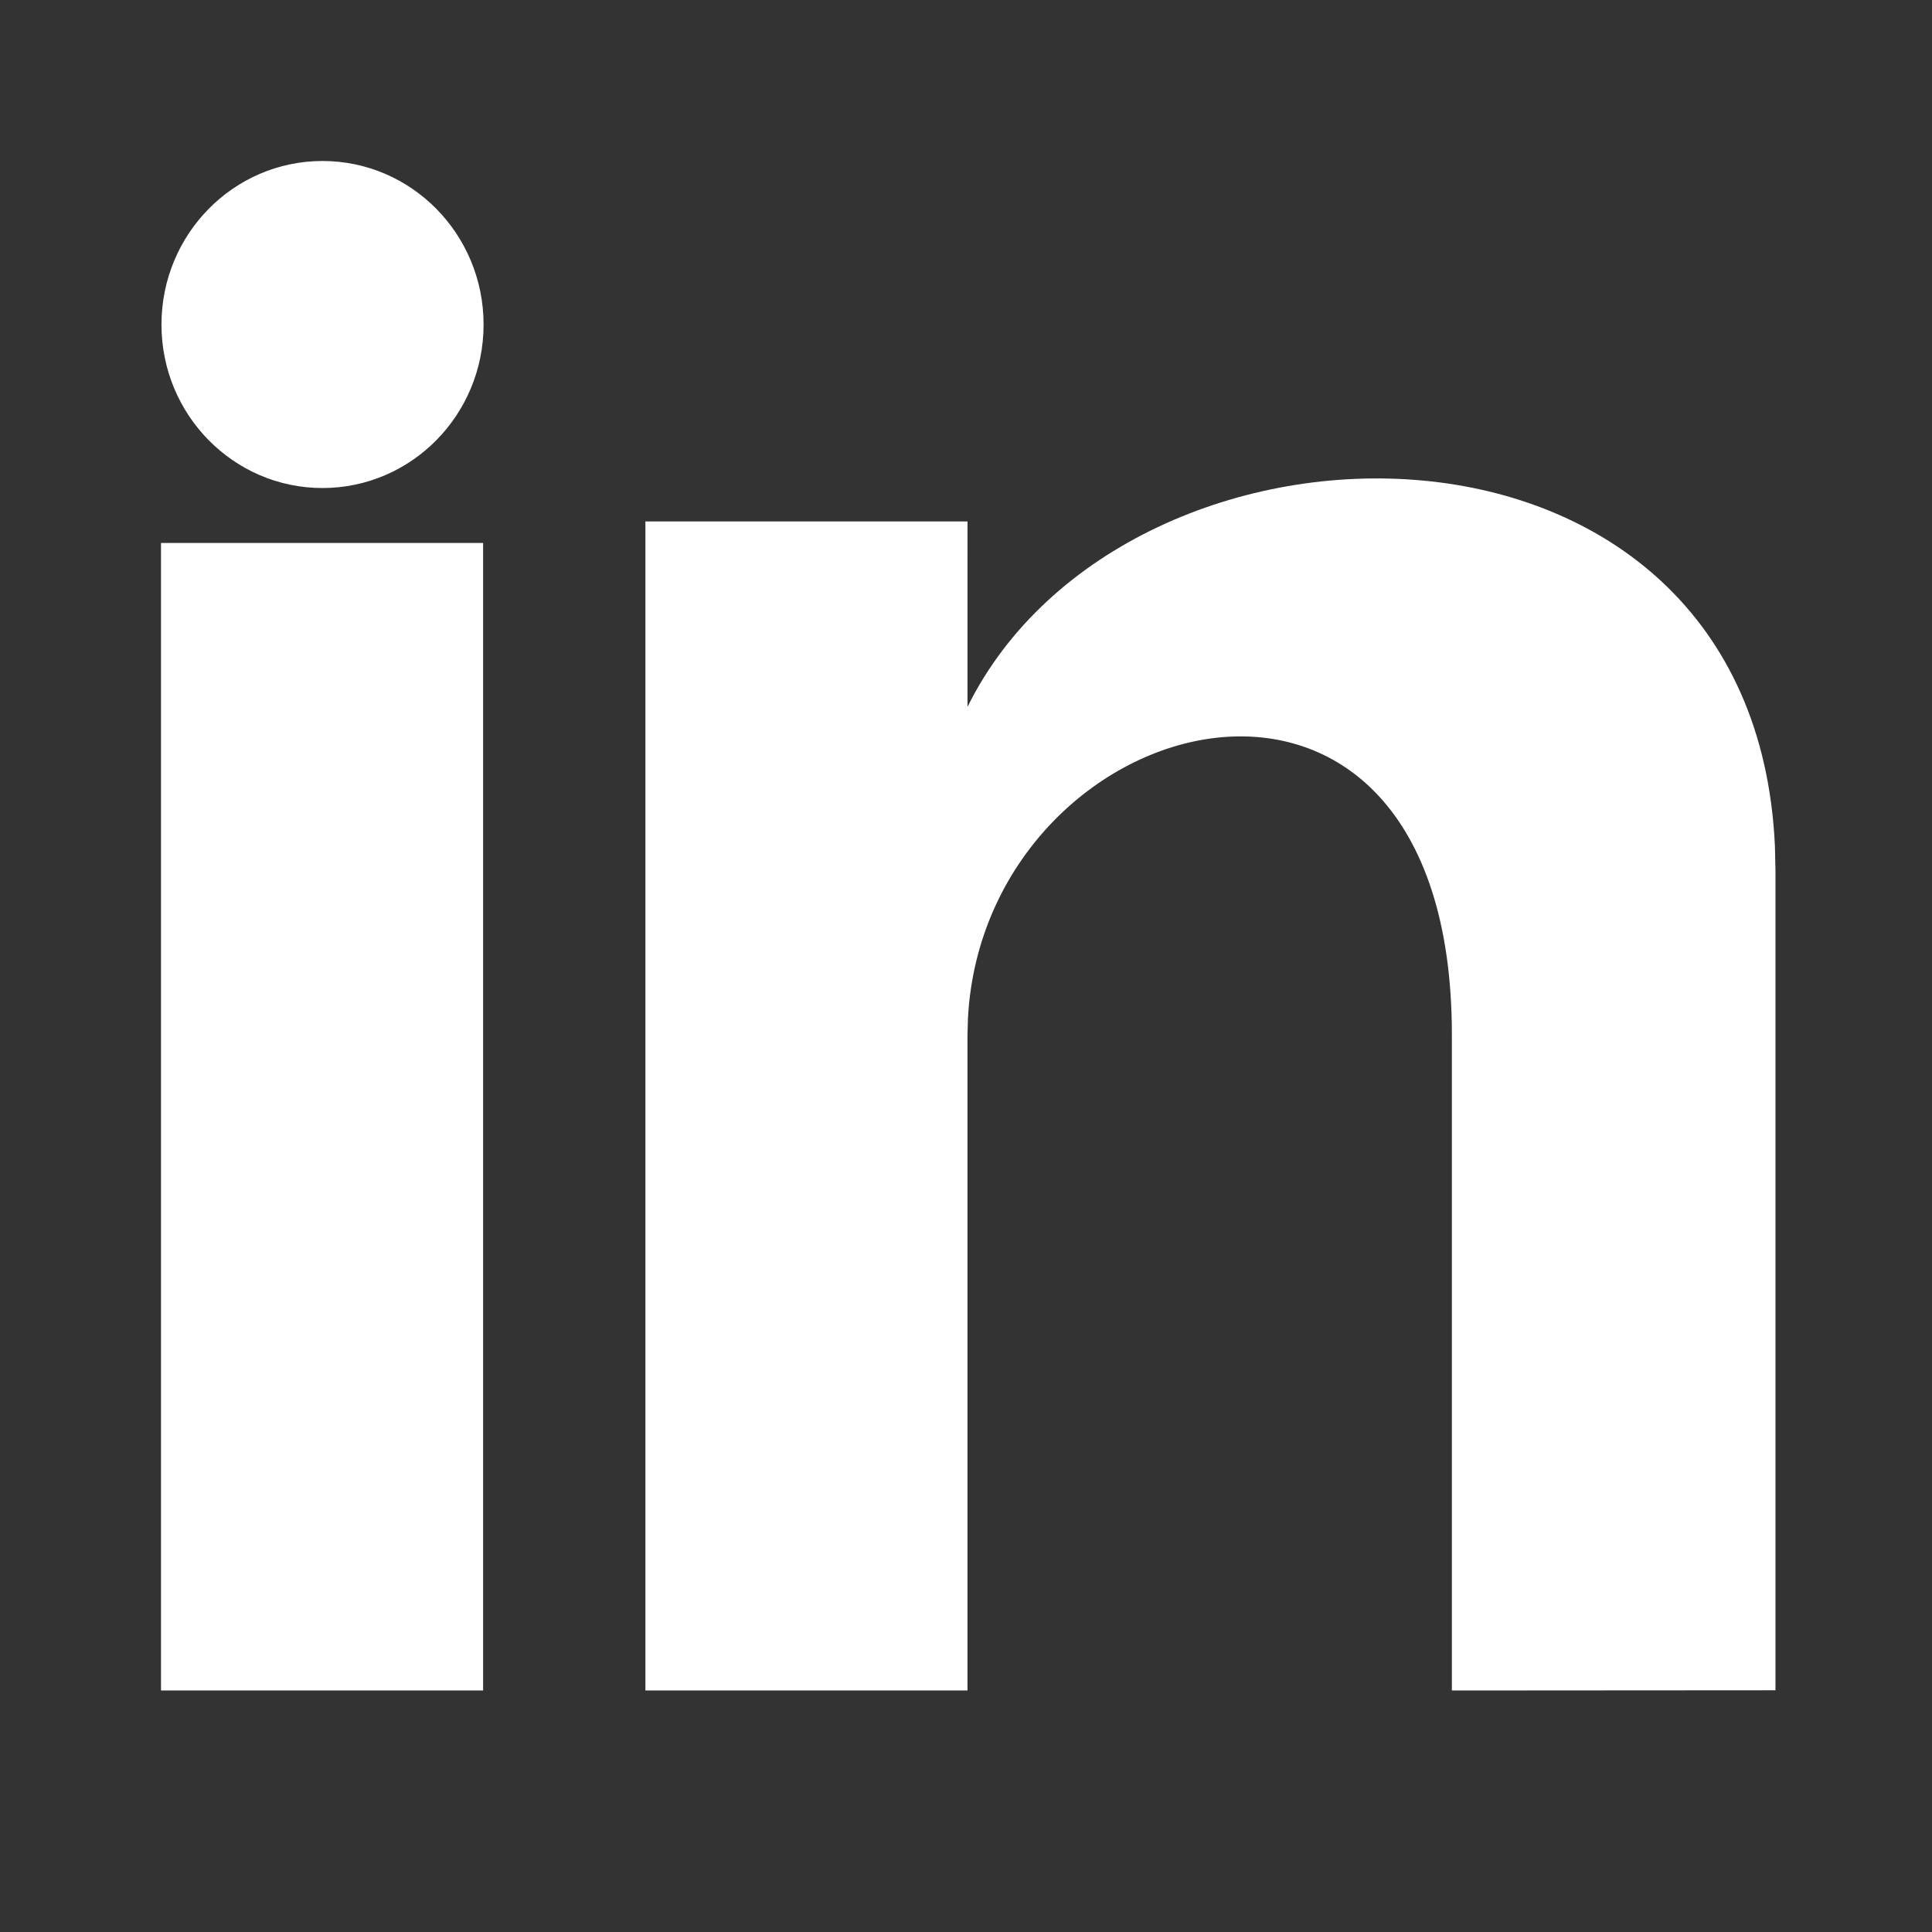 <?xml version="1.0" encoding="UTF-8" standalone="no"?><!DOCTYPE svg PUBLIC "-//W3C//DTD SVG 1.1//EN" "http://www.w3.org/Graphics/SVG/1.1/DTD/svg11.dtd"><svg width="100%" height="100%" viewBox="0 0 100 100" version="1.1" xmlns="http://www.w3.org/2000/svg" xmlns:xlink="http://www.w3.org/1999/xlink" xml:space="preserve" xmlns:serif="http://www.serif.com/" style="fill-rule:evenodd;clip-rule:evenodd;stroke-linejoin:round;stroke-miterlimit:2;"><rect x="0" y="0" width="100" height="100" fill="#333333" stroke="none"/><g><path d="M50.078,26.991l-0.001,9.598c8.252,-16.68 40.695,-16.962 41.793,7.211l0.028,1.272l0,42.417l-16.749,0.011l-0,-33.939c-0,-23.555 -24.155,-17.15 -25.047,-0.877l-0.025,0.866l0,33.95l-16.671,0l-0,-60.509l16.671,0l0,9.598l0,-9.598Zm-25.072,1.112l-0,59.395l-16.672,-0l0,-59.395l16.672,-0Zm-8.315,-19.77c4.607,0 8.339,3.79 8.339,8.467c-0,4.671 -3.732,8.46 -8.339,8.46c-4.601,0 -8.333,-3.789 -8.333,-8.46c0,-4.677 3.732,-8.467 8.333,-8.467Z" style="fill:#fff;"/></g></svg>